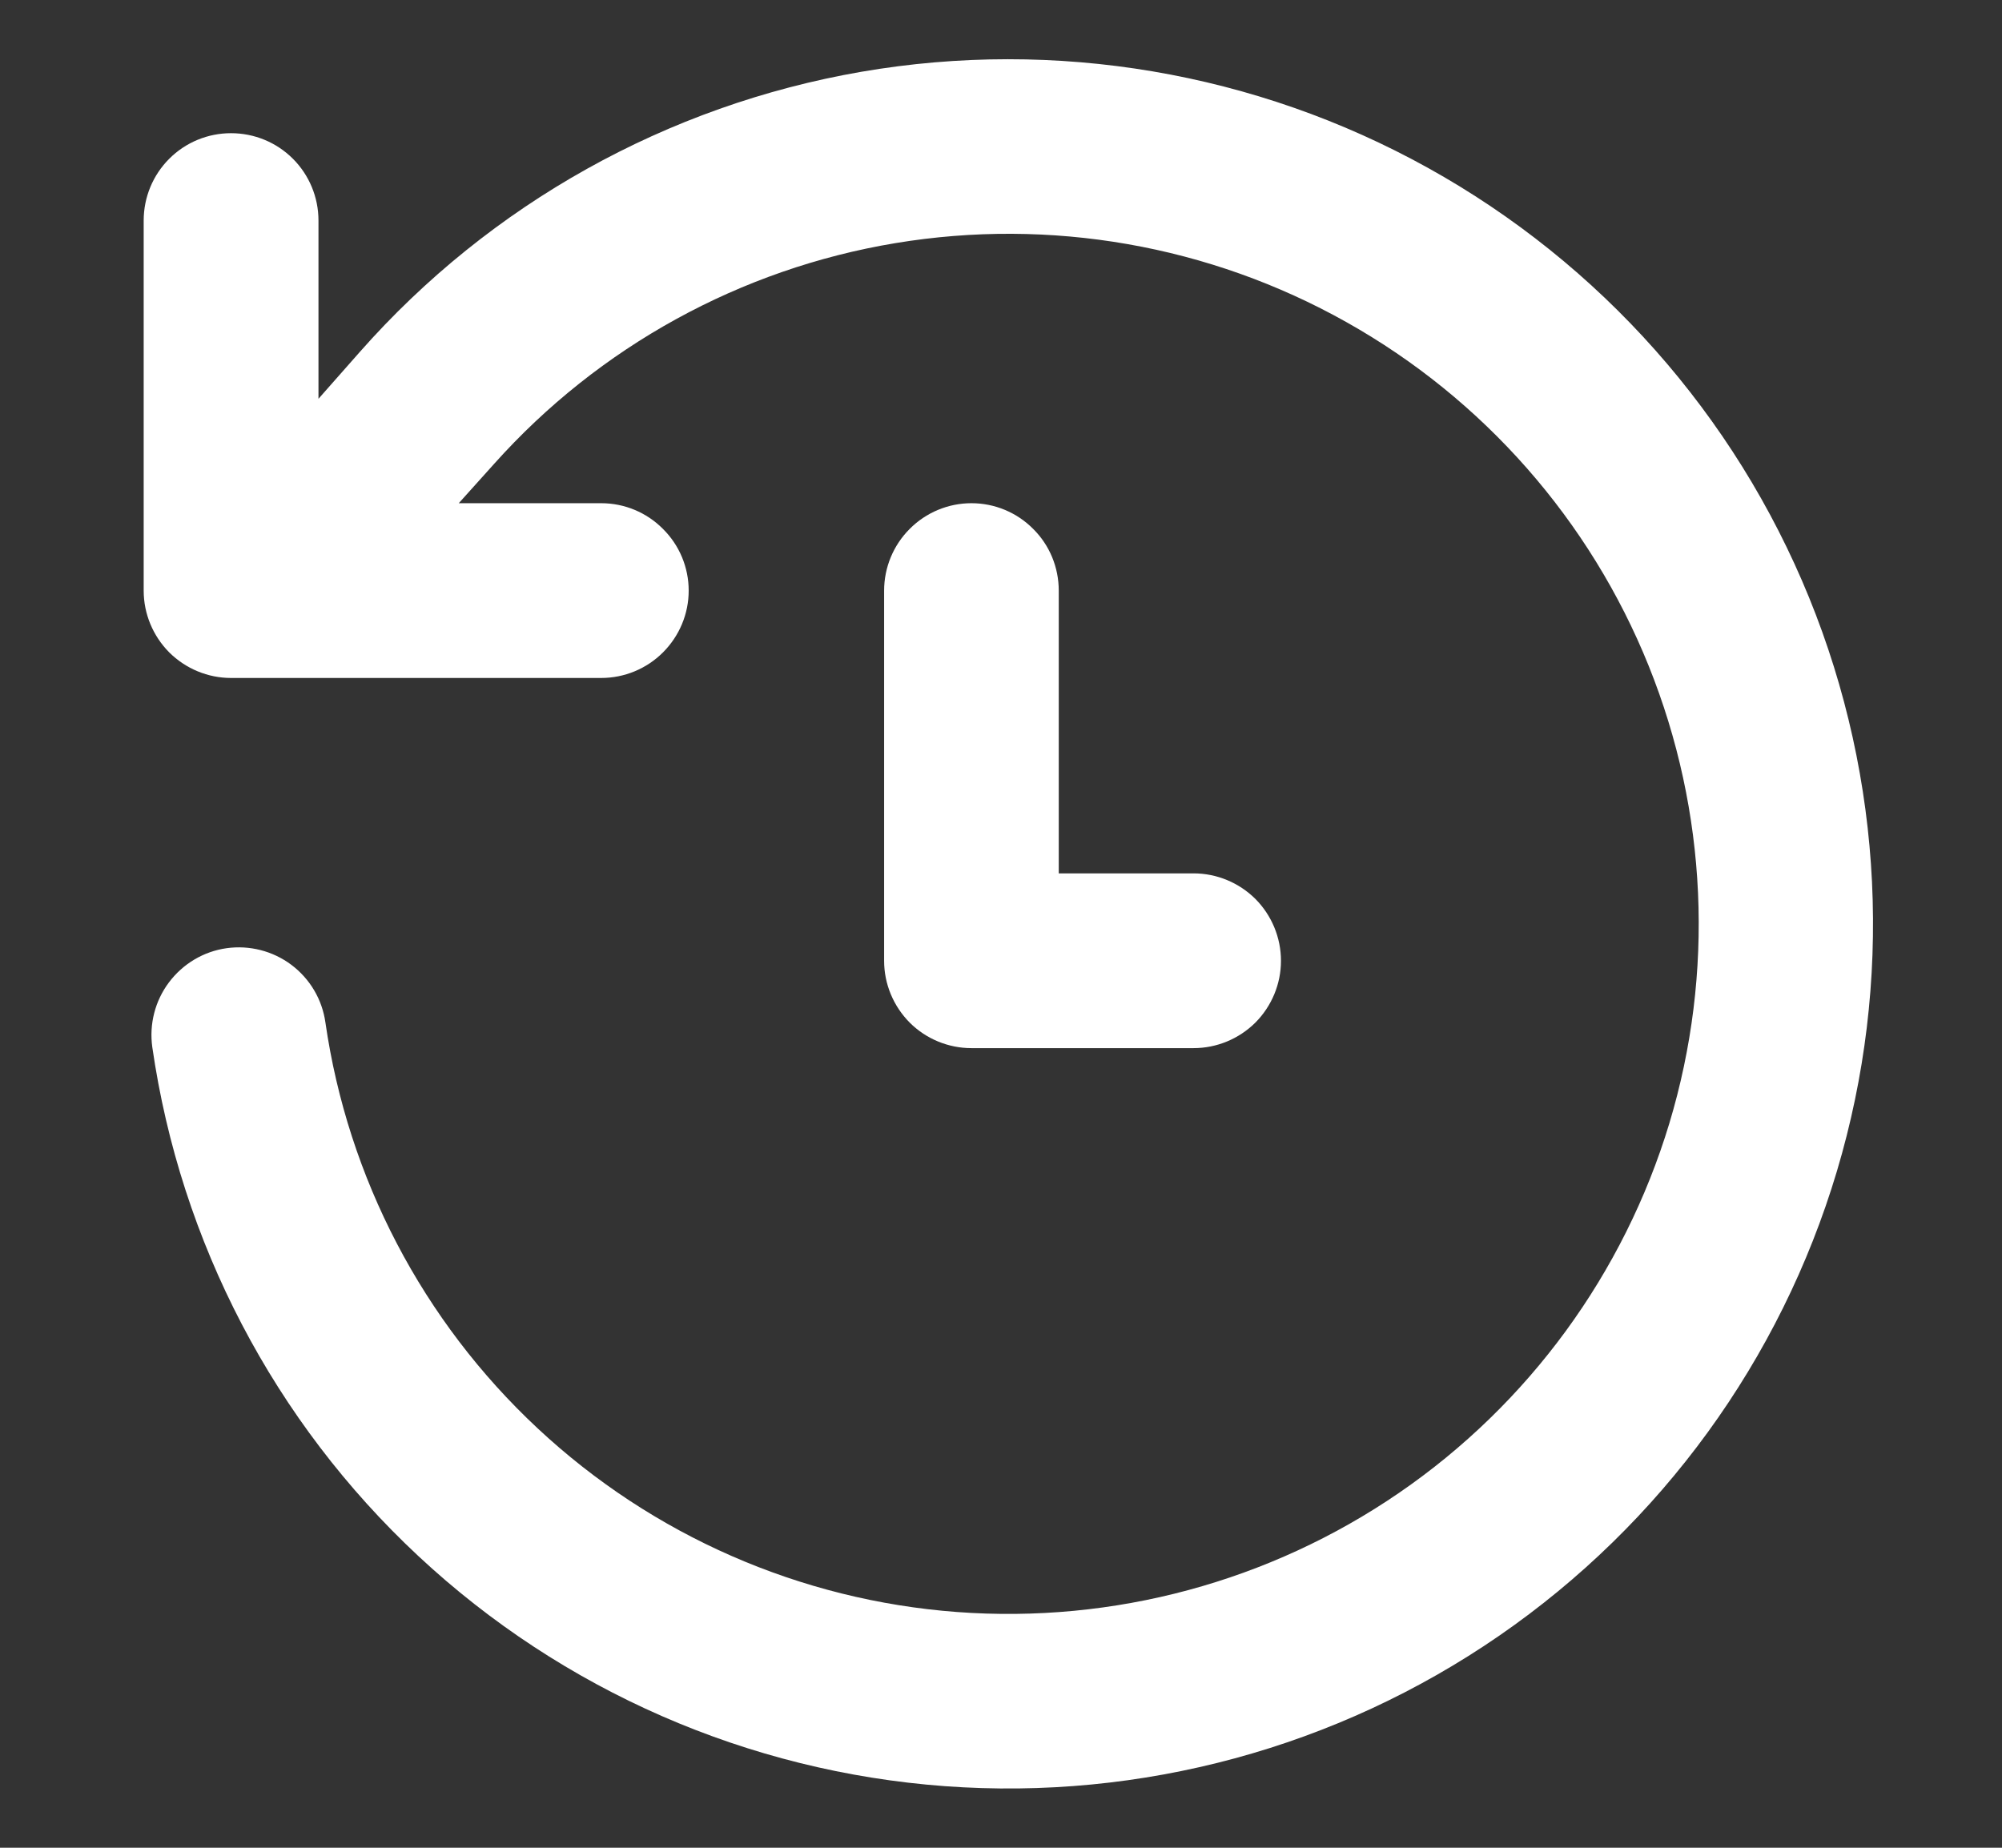 <svg width="13" height="12" viewBox="0 0 13 12" fill="none" xmlns="http://www.w3.org/2000/svg">
<rect x="0" y="0" width="13" height="12" fill="#333333" stroke="none"/>
<g clip-path="url(#clip0_7810_159220)">
<path d="M2.979 3.268L3.209 3.012C3.889 2.252 4.808 1.746 5.814 1.579C6.82 1.412 7.853 1.592 8.743 2.092C9.632 2.591 10.325 3.379 10.706 4.325C11.087 5.271 11.134 6.319 10.84 7.295C10.545 8.271 9.926 9.118 9.085 9.695C8.244 10.272 7.231 10.545 6.214 10.469C5.197 10.393 4.236 9.972 3.491 9.276C2.745 8.58 2.259 7.65 2.113 6.64C2.092 6.491 2.013 6.357 1.892 6.266C1.772 6.176 1.62 6.137 1.471 6.158C1.322 6.179 1.188 6.259 1.097 6.38C1.007 6.5 0.968 6.651 0.989 6.801C1.172 8.067 1.781 9.233 2.717 10.106C3.653 10.979 4.859 11.506 6.135 11.6C7.411 11.694 8.681 11.35 9.735 10.623C10.788 9.897 11.562 8.832 11.928 7.606C12.294 6.38 12.23 5.065 11.747 3.88C11.264 2.695 10.391 1.711 9.272 1.09C8.153 0.469 6.855 0.249 5.594 0.466C4.333 0.684 3.184 1.325 2.337 2.285L2.068 2.59V1.432C2.068 1.281 2.008 1.137 1.902 1.031C1.795 0.924 1.651 0.865 1.5 0.865C1.35 0.865 1.206 0.924 1.099 1.031C0.993 1.137 0.933 1.281 0.933 1.432V3.836C0.933 3.986 0.993 4.13 1.099 4.237C1.206 4.343 1.35 4.403 1.5 4.403H3.904C4.055 4.403 4.199 4.343 4.305 4.237C4.412 4.13 4.472 3.986 4.472 3.836C4.472 3.685 4.412 3.541 4.305 3.435C4.199 3.328 4.055 3.268 3.904 3.268H2.979Z" fill="white"/>
<path d="M6.875 3.836C6.875 3.685 6.816 3.541 6.709 3.435C6.603 3.328 6.459 3.268 6.308 3.268C6.158 3.268 6.013 3.328 5.907 3.435C5.801 3.541 5.741 3.685 5.741 3.836V6.24C5.741 6.39 5.801 6.534 5.907 6.641C6.013 6.747 6.158 6.807 6.308 6.807H7.75C7.901 6.807 8.045 6.747 8.152 6.641C8.258 6.534 8.318 6.39 8.318 6.24C8.318 6.089 8.258 5.945 8.152 5.838C8.045 5.732 7.901 5.672 7.75 5.672H6.875V3.836Z" fill="white"/>
</g>
<defs>
<clipPath id="clip0_7810_159220">
<rect width="12" height="12" fill="white" transform="translate(0.5)"/>
</clipPath>
</defs>
</svg>
